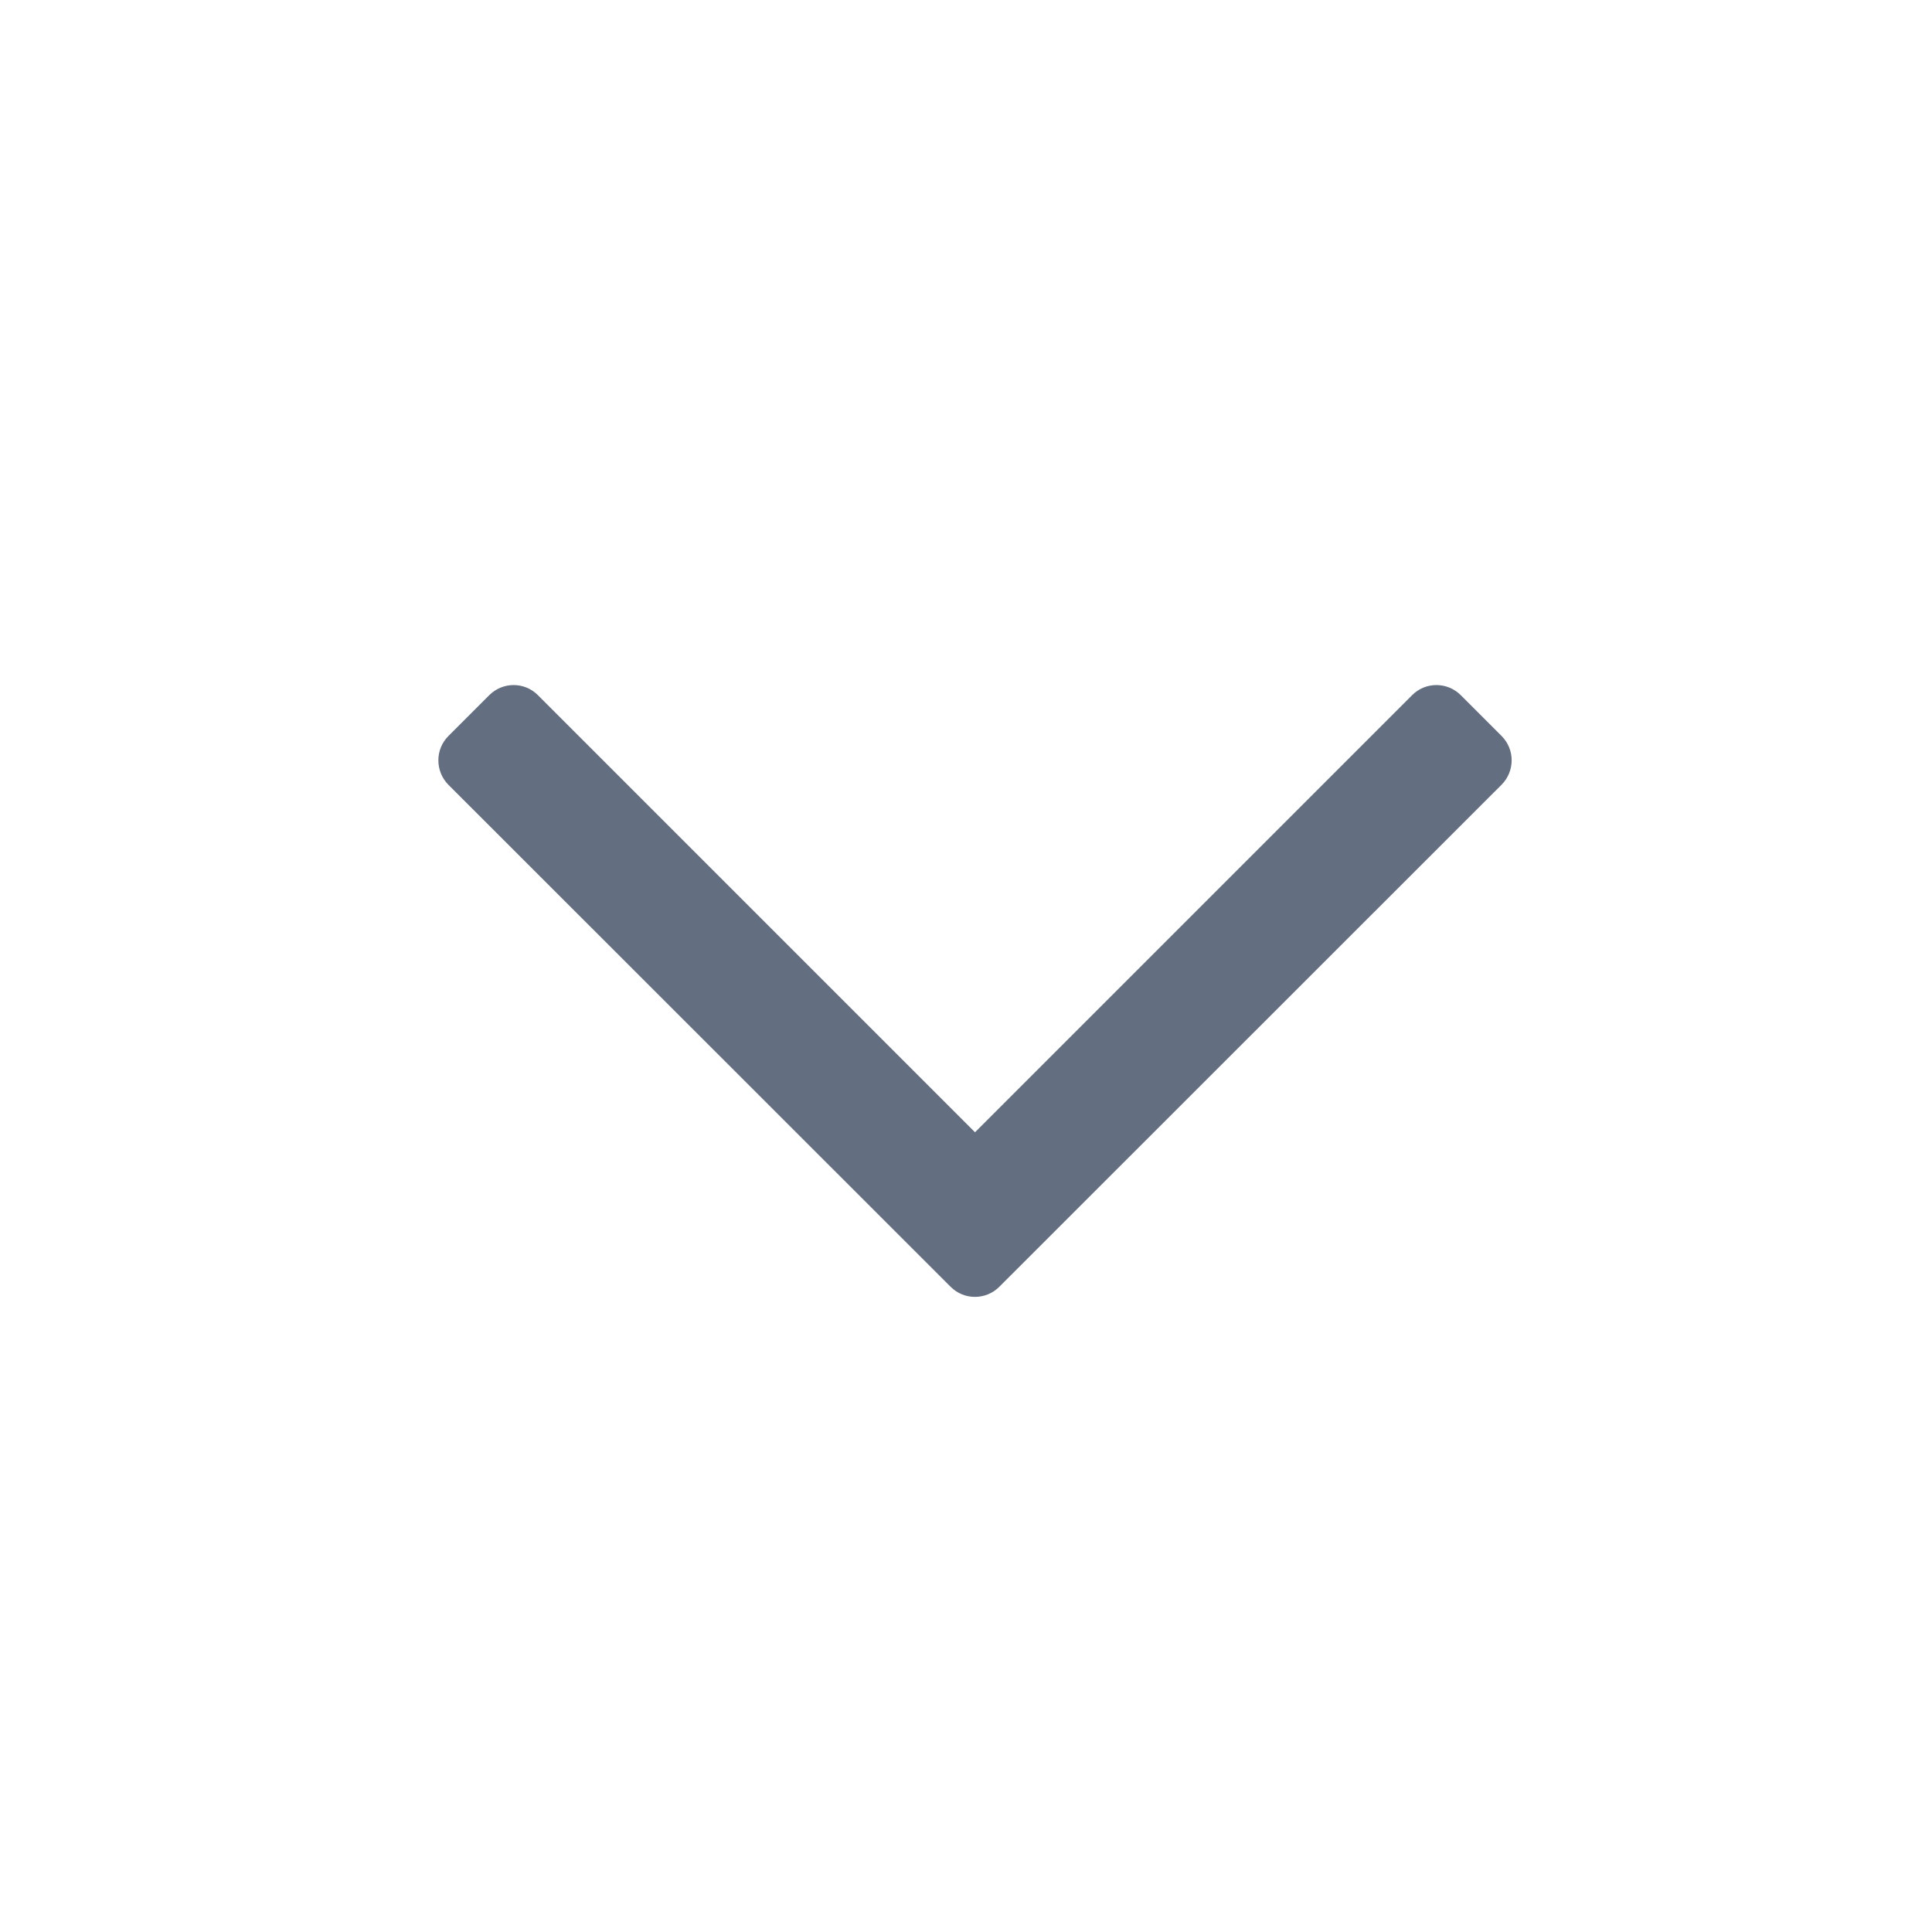 <?xml version="1.0" encoding="utf-8"?>
<!-- Generator: Adobe Illustrator 16.2.0, SVG Export Plug-In . SVG Version: 6.00 Build 0)  -->
<!DOCTYPE svg PUBLIC "-//W3C//DTD SVG 1.1//EN" "http://www.w3.org/Graphics/SVG/1.1/DTD/svg11.dtd">
<svg version="1.1" id="Слой_1" xmlns="http://www.w3.org/2000/svg" xmlns:xlink="http://www.w3.org/1999/xlink" x="0px" y="0px"
	 width="18px" height="18px" viewBox="-0.084 17.917 18 18" enable-background="new -0.084 17.917 18 18" xml:space="preserve">
<g id="Layer_5">
	<g>
		<path fill="#636F80" d="M4.094,24.774l0.38-0.38c0.126-0.126,0.329-0.126,0.454,0L9,28.466l4.072-4.072
			c0.125-0.126,0.328-0.126,0.454,0l0.38,0.38c0.125,0.125,0.125,0.328,0,0.454l-4.68,4.678c-0.125,0.125-0.328,0.125-0.453,0
			l-4.68-4.678C3.969,25.102,3.969,24.898,4.094,24.774z"/>
	</g>
</g>
</svg>
